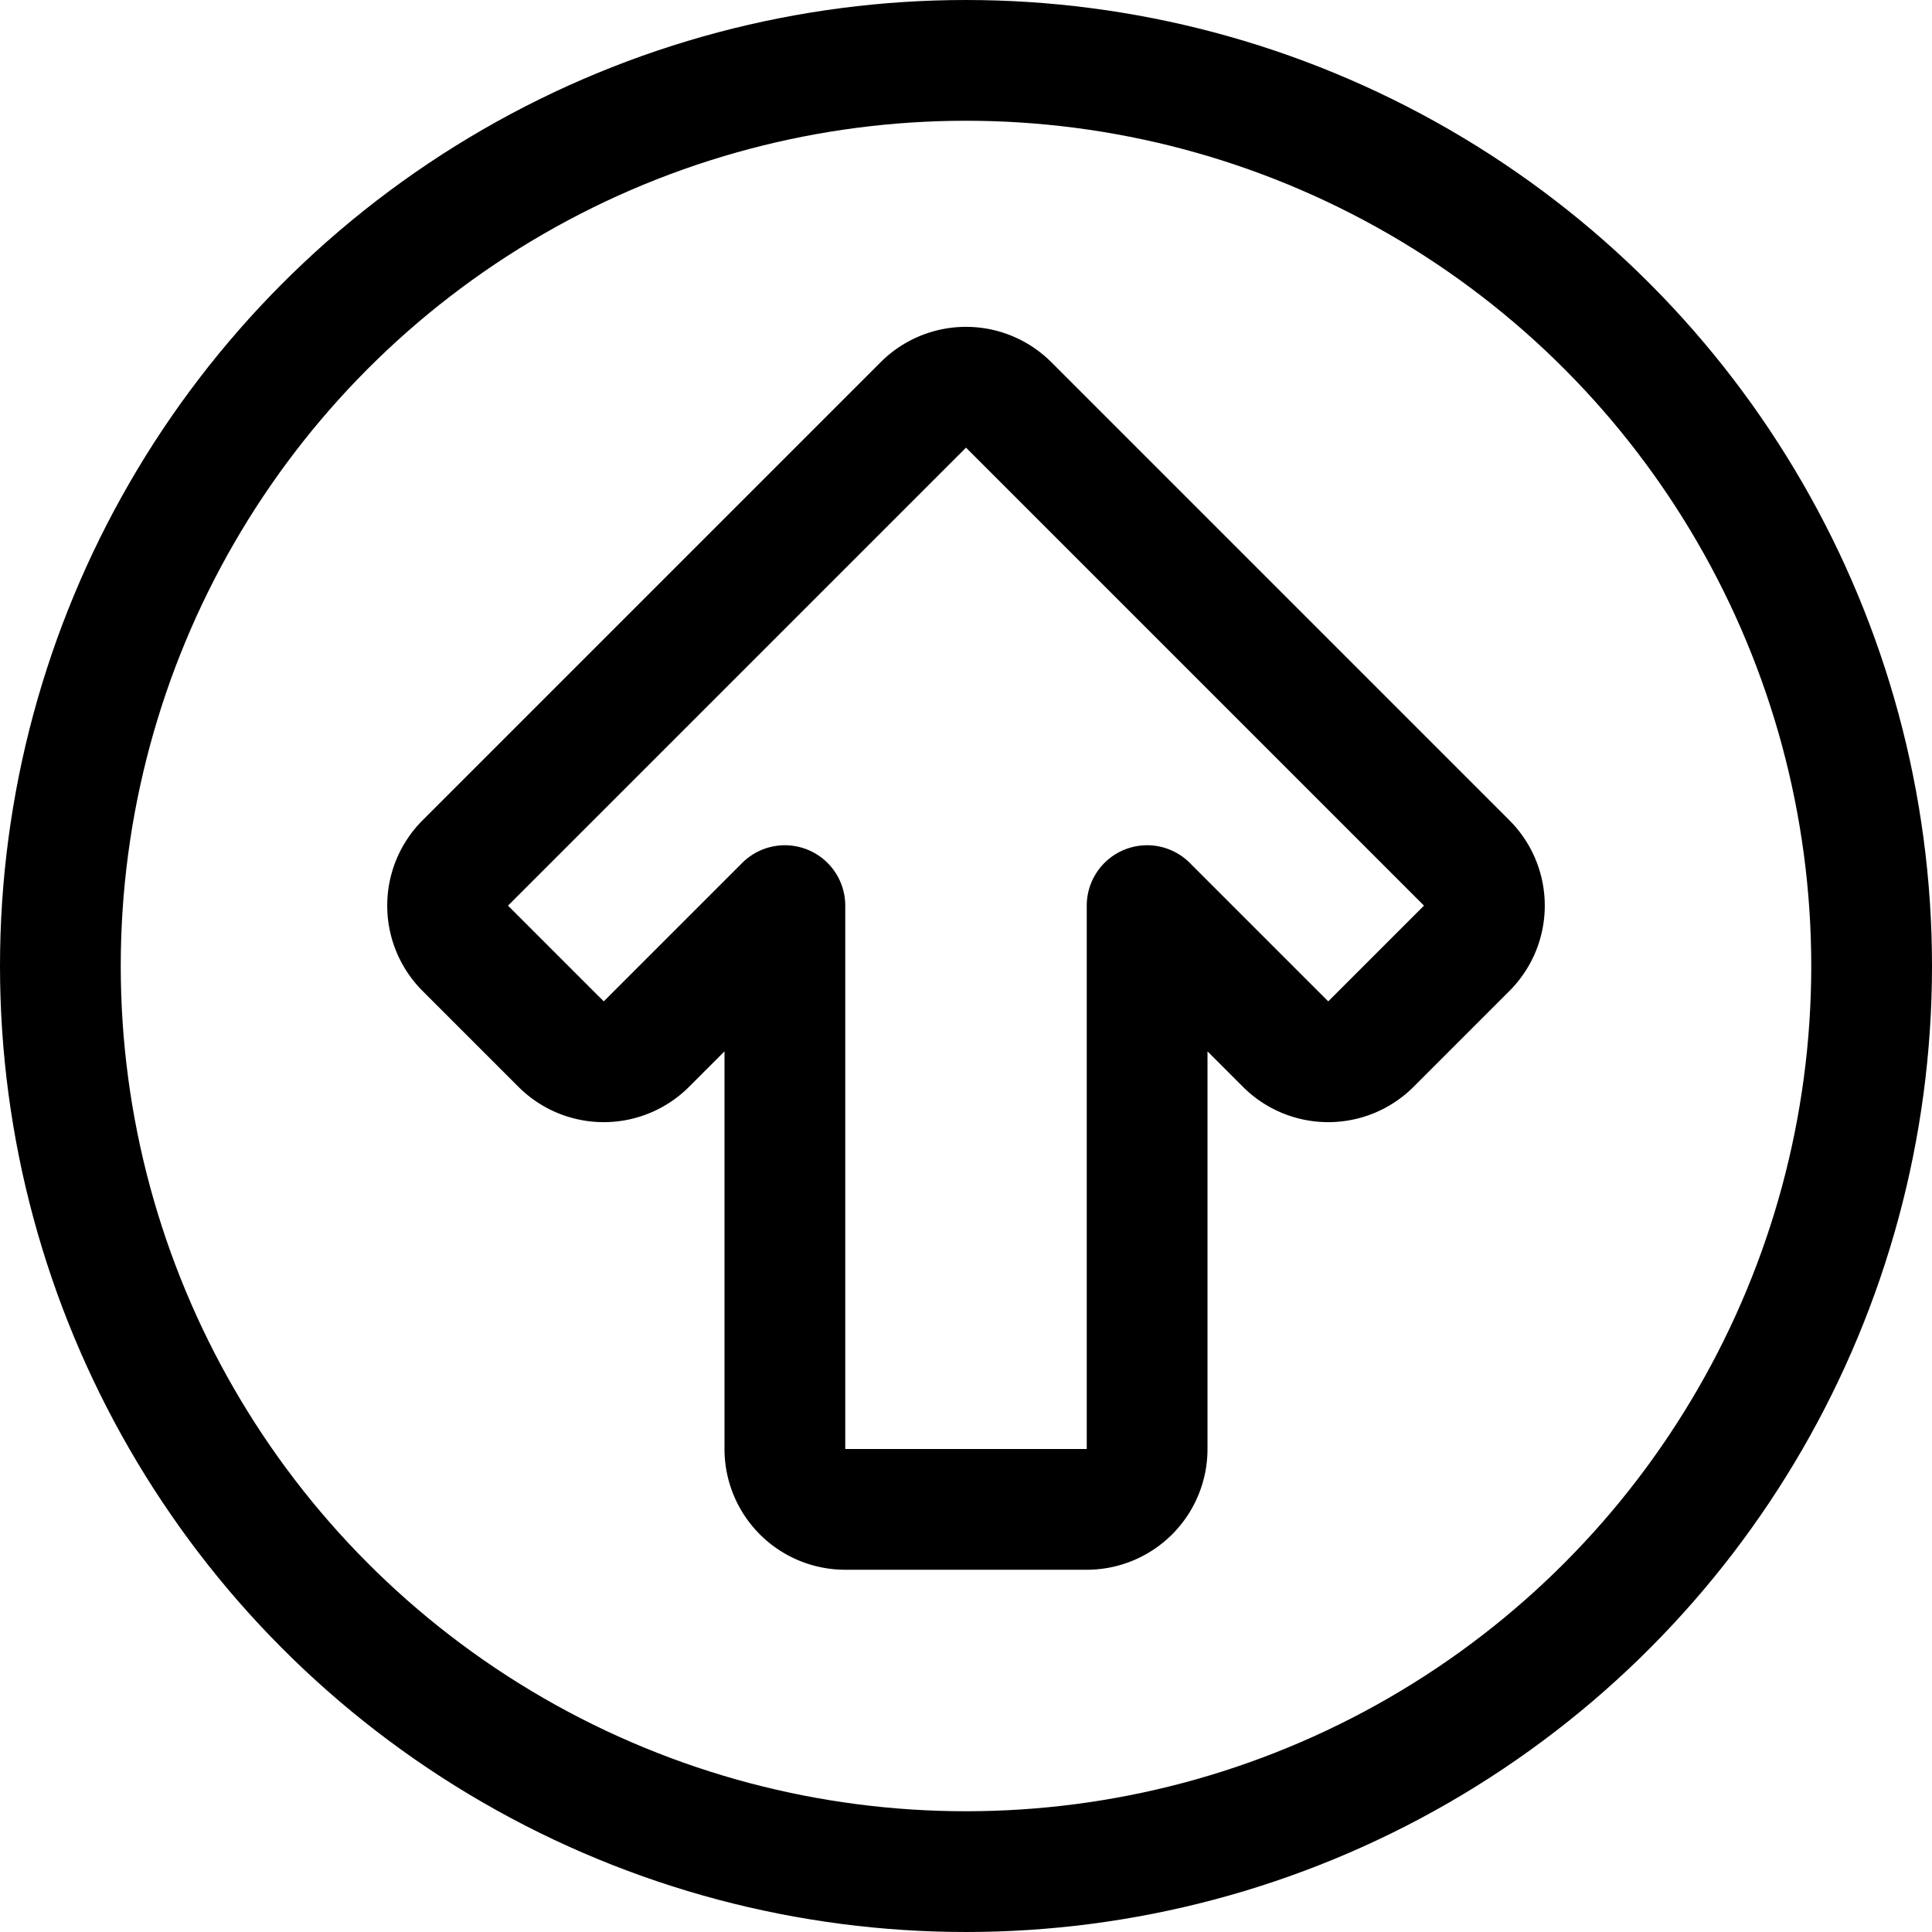 <svg id="Regular" xmlns="http://www.w3.org/2000/svg" viewBox="0 0 24 24" width="24" height="24"><defs><style>.cls-1{fill:none;stroke:#000;stroke-linecap:round;stroke-linejoin:round;stroke-width:1.5px}</style></defs><title>arrow-thick-circle-up-1</title><circle class="cls-1" cx="12" cy="12" r="11.25"/><path class="cls-1" d="M13.5 18.75a.75.75 0 0 0 .75-.75v-6.75l1.72 1.72a.749.749 0 0 0 1.06 0l1.19-1.19a.749.749 0 0 0 0-1.06l-5.69-5.69a.749.749 0 0 0-1.06 0l-5.69 5.69a.749.749 0 0 0 0 1.06l1.19 1.19a.749.749 0 0 0 1.06 0l1.72-1.72V18a.75.75 0 0 0 .75.75z"/></svg>